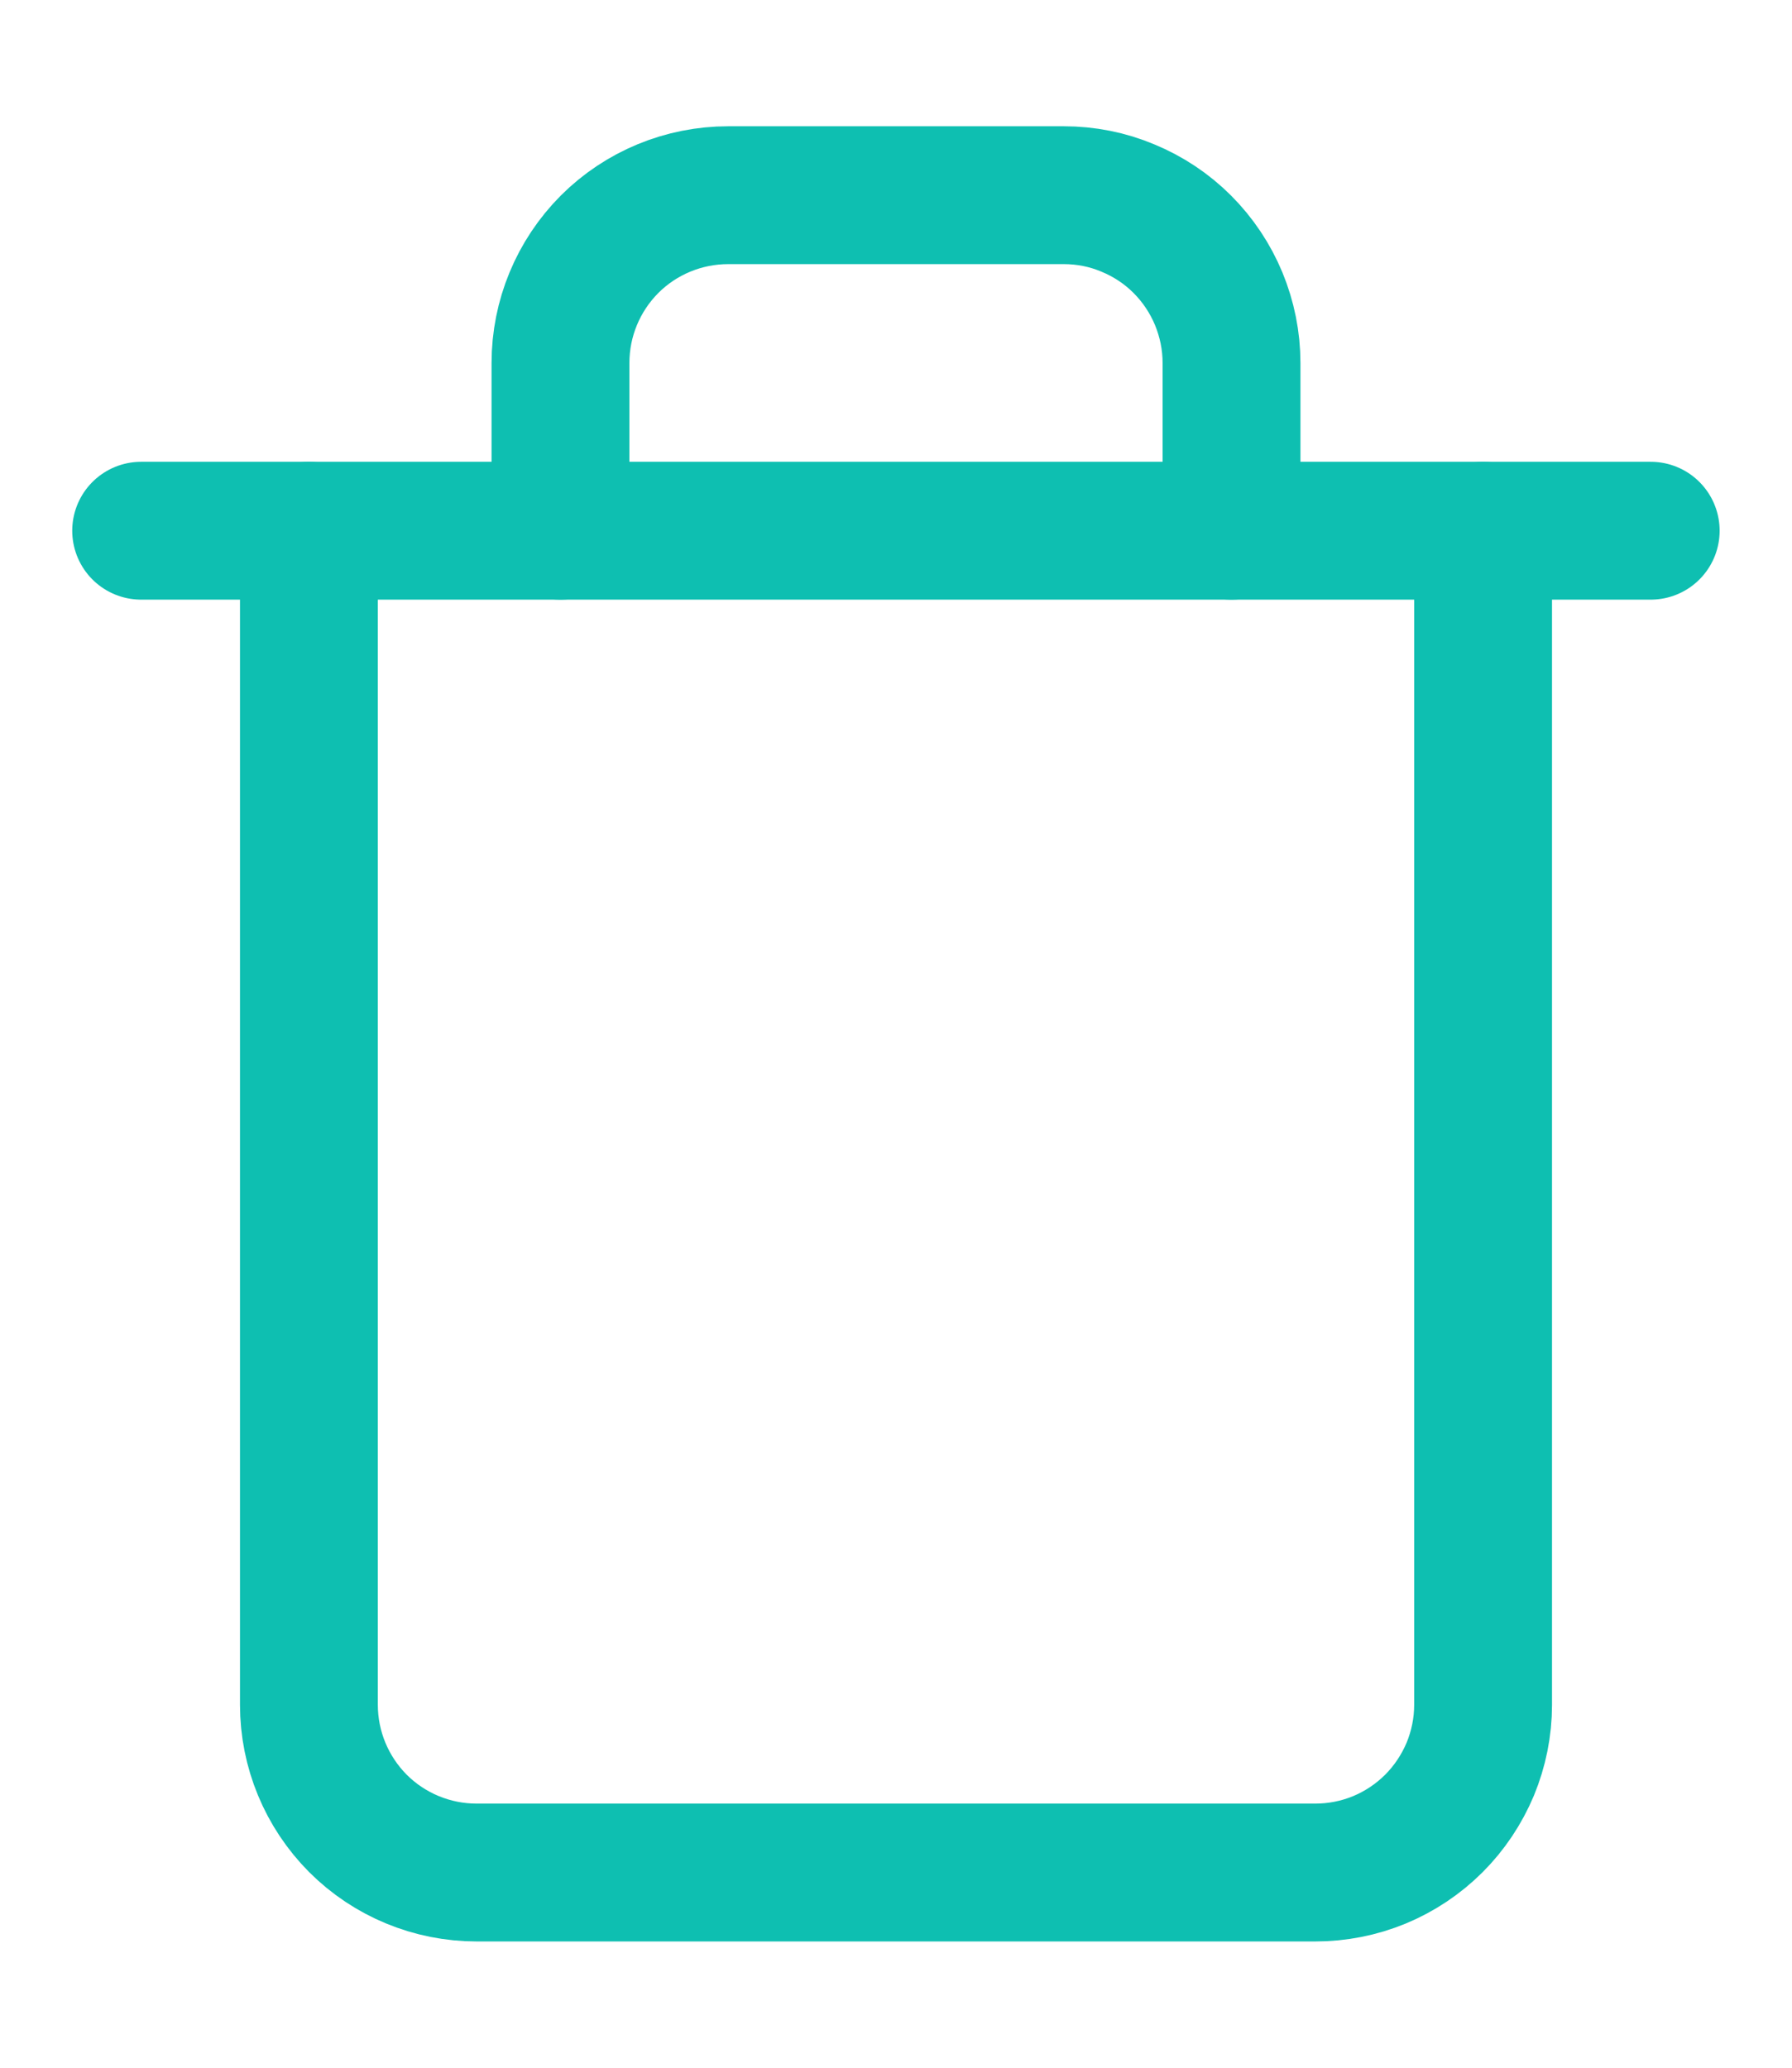 <svg width="13" height="15" viewBox="0 0 13 15" fill="none" xmlns="http://www.w3.org/2000/svg">
<path d="M1.024 3.85H11.975" stroke="#0EBFB1" stroke-linecap="round" stroke-linejoin="round"/>
<path d="M10.759 3.85V12.368C10.759 12.528 10.727 12.686 10.666 12.834C10.604 12.981 10.515 13.115 10.402 13.228C10.289 13.341 10.154 13.431 10.007 13.492C9.859 13.553 9.701 13.584 9.541 13.584H3.458C3.135 13.584 2.825 13.456 2.597 13.228C2.369 12.999 2.241 12.69 2.241 12.367V3.85M4.066 3.85V2.633C4.066 2.31 4.194 2.001 4.422 1.772C4.65 1.544 4.96 1.416 5.283 1.416H7.717C7.877 1.416 8.035 1.447 8.182 1.509C8.33 1.57 8.464 1.659 8.577 1.772C8.69 1.885 8.78 2.02 8.841 2.167C8.902 2.315 8.934 2.473 8.934 2.633V3.85" stroke="#0EBFB1" stroke-linecap="round" stroke-linejoin="round"/>
</svg>
